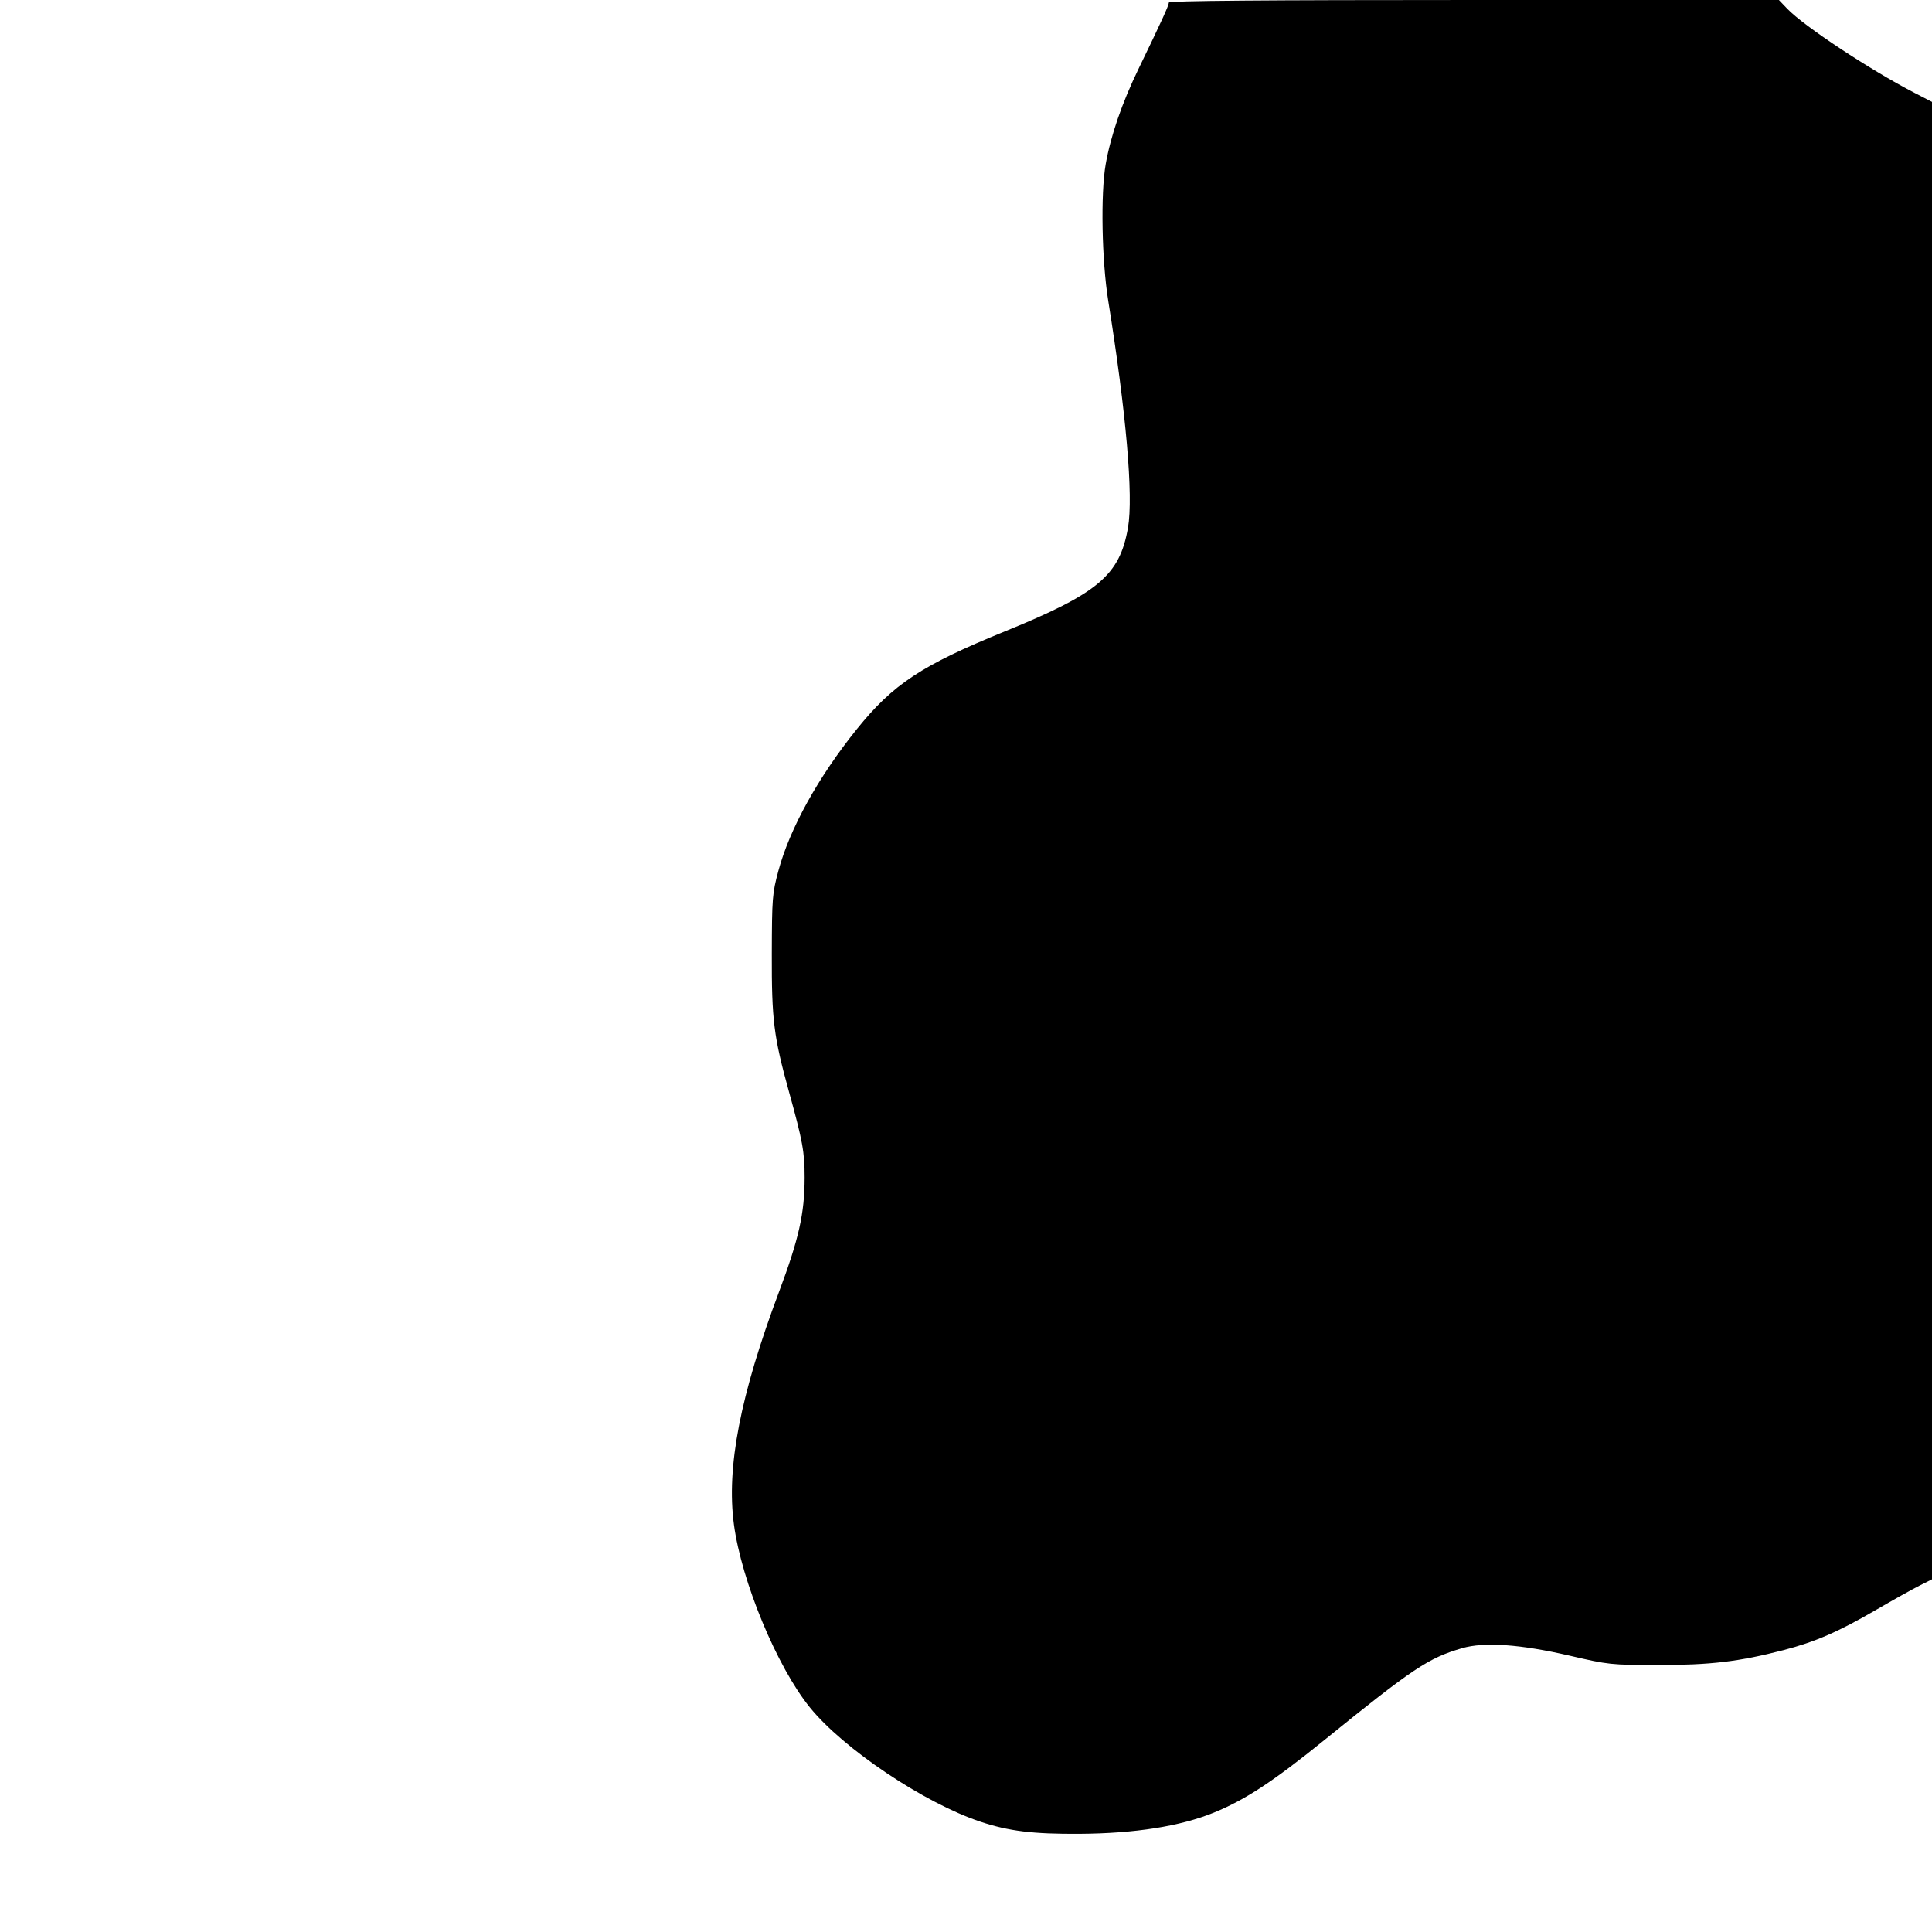 <svg id="svg" version="1.1" width="800" height="800" xmlns="http://www.w3.org/2000/svg"><path d="M484.000 1.042 C 484.000 2.200,480.825 9.140,471.432 28.512 C 464.588 42.629,459.917 56.201,457.843 68.000 C 455.708 80.139,456.222 107.884,458.890 124.500 C 466.333 170.865,469.346 205.452,467.076 218.487 C 463.640 238.217,454.798 245.672,416.167 261.408 C 381.574 275.499,369.812 283.266,354.779 301.940 C 338.816 321.770,326.983 343.159,322.293 360.663 C 319.797 369.978,319.654 371.800,319.589 395.000 C 319.514 422.286,320.384 429.286,326.680 452.000 C 332.368 472.522,333.188 477.017,333.179 487.619 C 333.166 502.465,330.804 512.992,322.547 535.000 C 306.508 577.748,300.734 607.558,303.904 631.251 C 307.057 654.816,321.703 690.125,335.309 706.960 C 349.189 724.134,382.707 746.599,406.000 754.340 C 417.750 758.245,427.790 759.470,447.000 759.344 C 469.928 759.194,488.704 756.235,502.600 750.581 C 515.555 745.311,527.264 737.625,548.319 720.572 C 585.116 690.771,591.460 686.538,605.417 682.481 C 614.607 679.809,629.584 680.854,650.000 685.589 C 666.169 689.340,666.901 689.417,686.500 689.442 C 708.190 689.470,720.045 688.066,738.500 683.286 C 751.557 679.903,761.218 675.705,776.783 666.648 C 783.777 662.578,791.862 658.059,794.750 656.607 L 800.000 653.966 800.000 348.079 L 800.000 42.191 792.819 38.475 C 774.259 28.871,746.990 10.847,740.054 3.600 L 736.608 0.000 610.304 0.000 C 523.397 0.000,484.000 0.325,484.000 1.042 " stroke="none" fill="black" fill-rule="evenodd"/></svg>